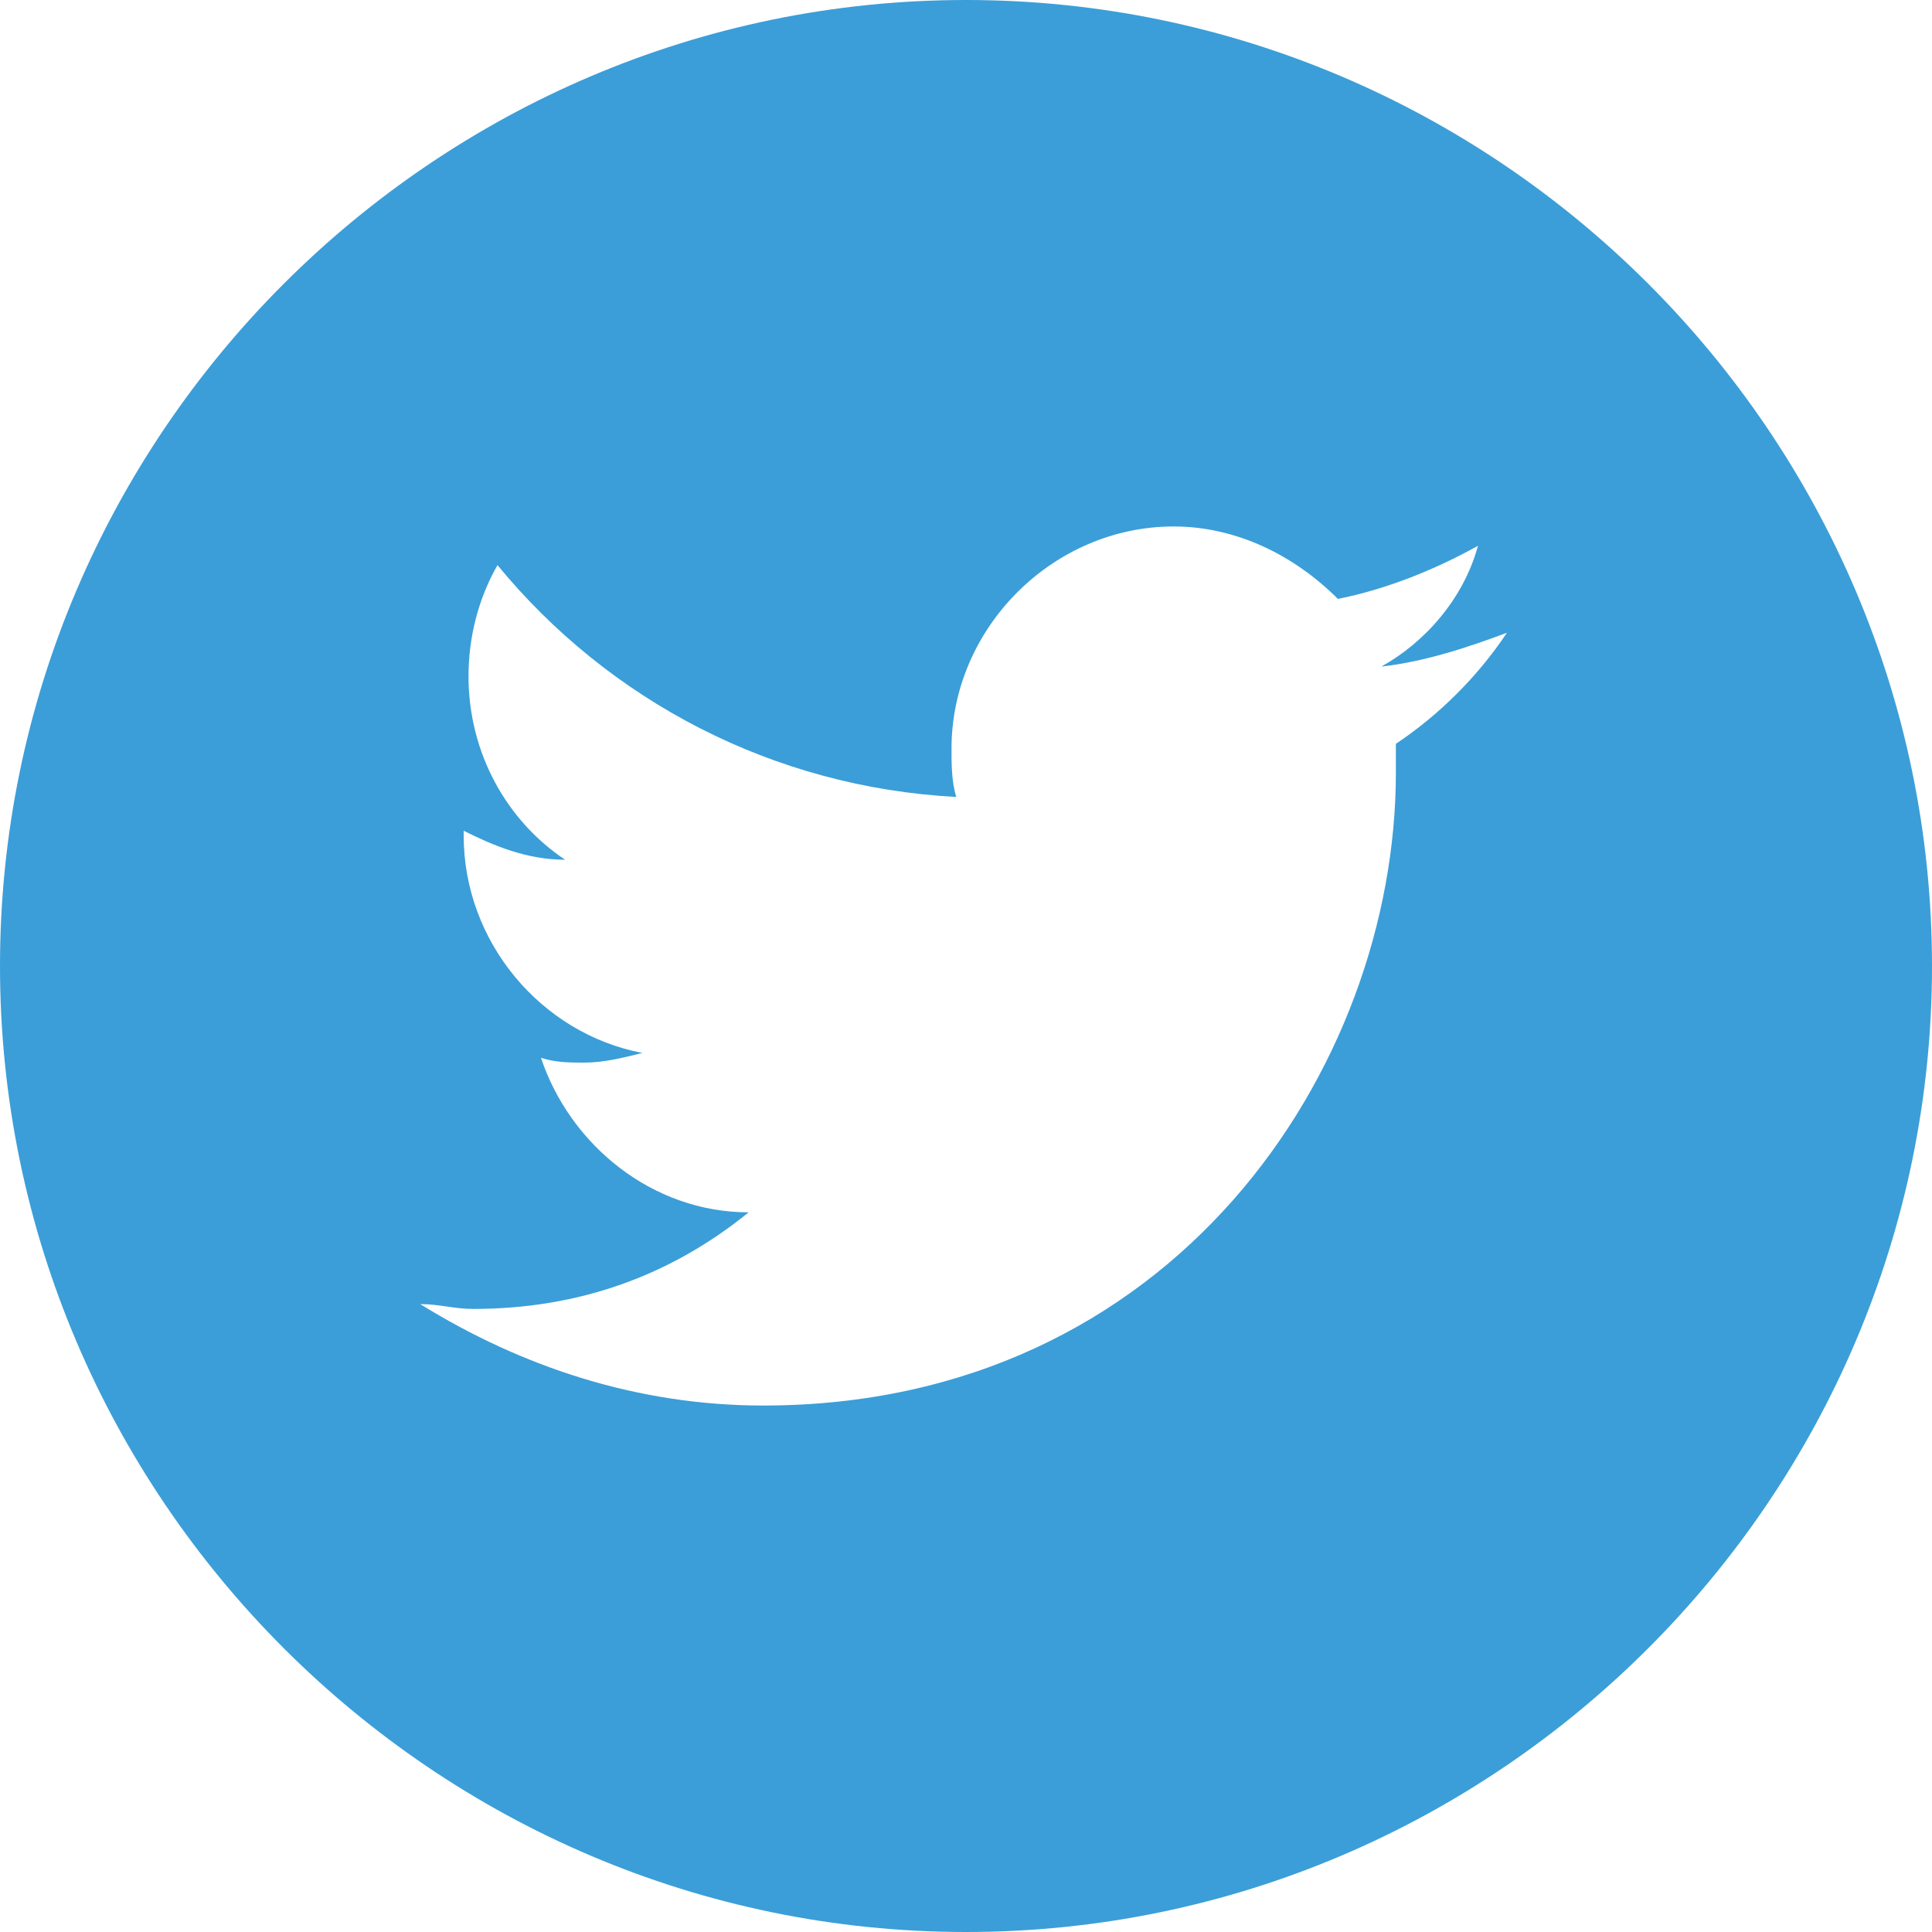 <?xml version="1.0" encoding="utf-8"?>
<!-- Generator: Adobe Illustrator 18.0.0, SVG Export Plug-In . SVG Version: 6.00 Build 0)  -->
<!DOCTYPE svg PUBLIC "-//W3C//DTD SVG 1.1//EN" "http://www.w3.org/Graphics/SVG/1.1/DTD/svg11.dtd">
<svg version="1.1" id="Camada_1" xmlns="http://www.w3.org/2000/svg" xmlns:xlink="http://www.w3.org/1999/xlink" x="0px" y="0px"
	 viewBox="0 0 40 40" enable-background="new 0 0 40 40" xml:space="preserve">
<path fill="#3B9ED8" d="M20,0C9,0,0,9,0,20c0,11,9,20,20,20c11,0,20-9,20-20C40,9,31,0,20,0z M28.9,15.4c0,0.2,0,0.4,0,0.6
	c0,6.1-4.6,13.1-13.1,13.1c-2.6,0-5-0.8-7.1-2.1c0.4,0,0.7,0.1,1.1,0.1c2.2,0,4.1-0.7,5.7-2c-2,0-3.7-1.4-4.3-3.2
	c0.3,0.1,0.6,0.1,0.9,0.1c0.4,0,0.8-0.1,1.2-0.2c-2.1-0.4-3.7-2.3-3.7-4.5c0,0,0,0,0-0.1c0.6,0.3,1.3,0.6,2.1,0.6
	c-1.2-0.8-2-2.2-2-3.8c0-0.8,0.2-1.6,0.6-2.3c2.3,2.8,5.7,4.6,9.5,4.8c-0.1-0.3-0.1-0.7-0.1-1c0-2.5,2.1-4.6,4.6-4.6
	c1.3,0,2.5,0.6,3.4,1.5c1-0.2,2-0.6,2.9-1.1c-0.3,1.1-1.1,2-2,2.5c0.9-0.1,1.8-0.4,2.6-0.7C30.6,14,29.8,14.8,28.9,15.4z"/>
</svg>
